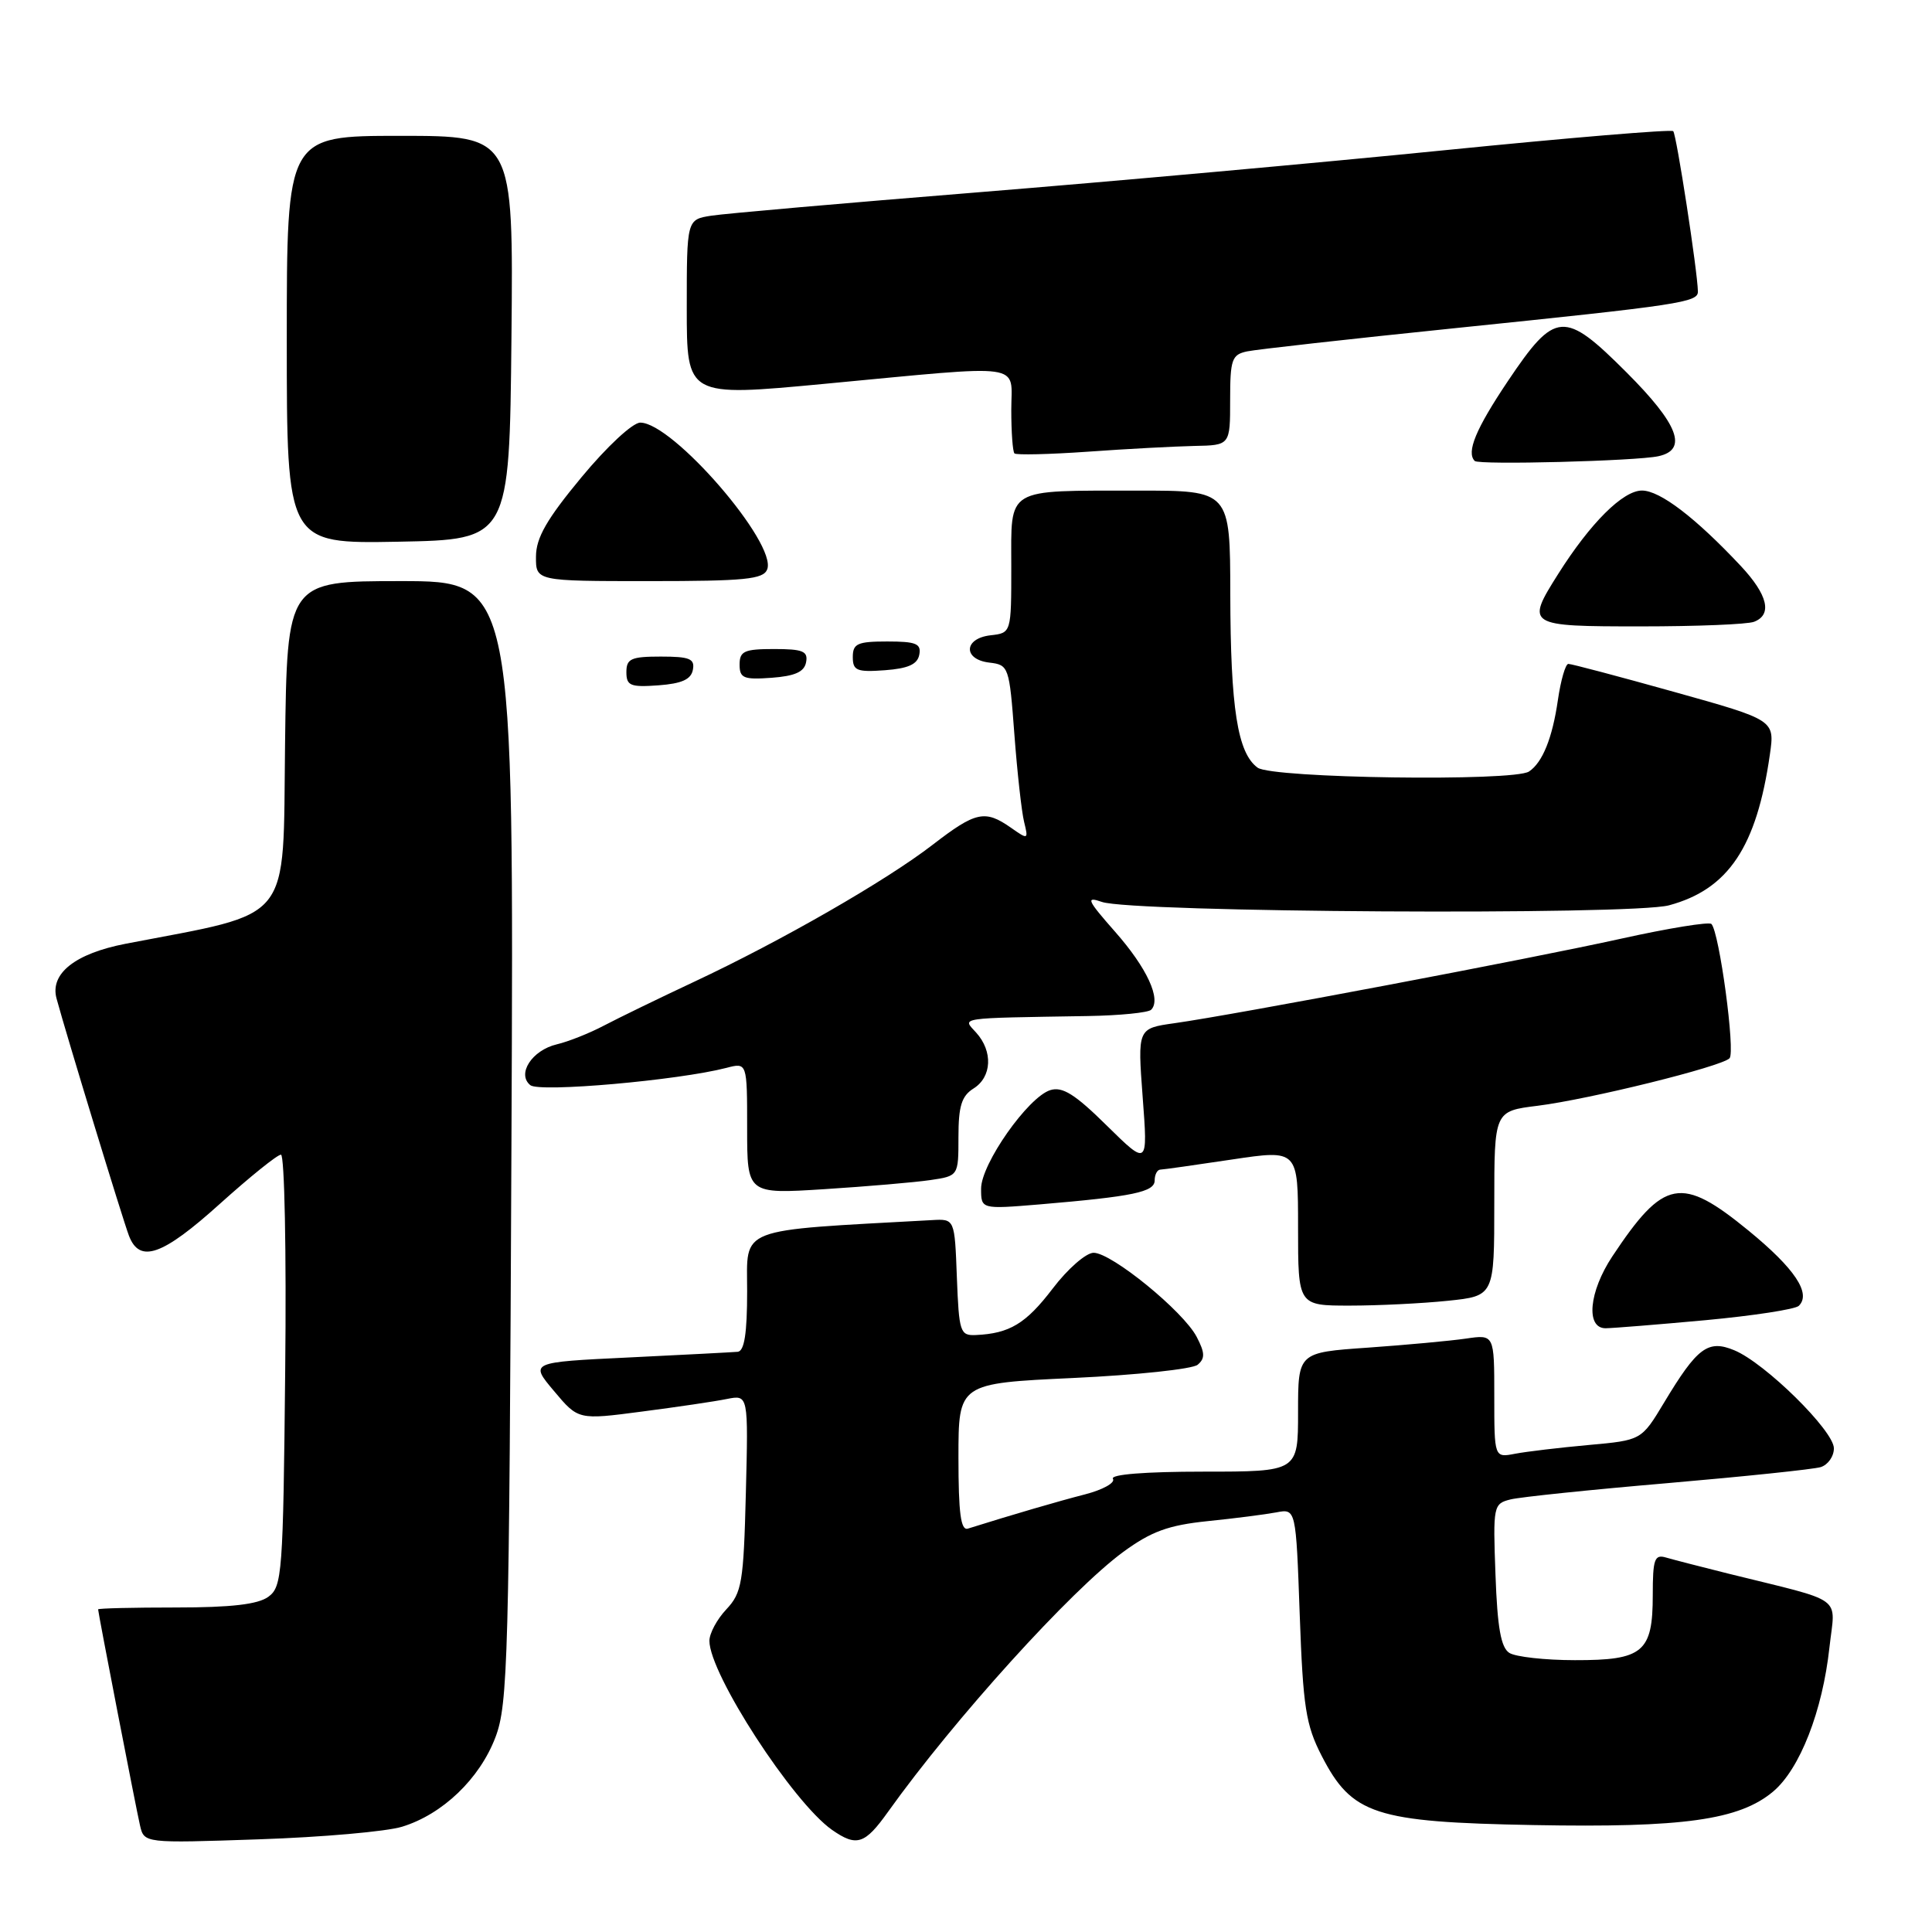 <?xml version="1.0" encoding="UTF-8" standalone="no"?>
<!DOCTYPE svg PUBLIC "-//W3C//DTD SVG 1.1//EN" "http://www.w3.org/Graphics/SVG/1.1/DTD/svg11.dtd" >
<svg xmlns="http://www.w3.org/2000/svg" xmlns:xlink="http://www.w3.org/1999/xlink" version="1.1" viewBox="0 0 256 256">
 <g >
 <path fill="currentColor"
d=" M 53.28 242.05 C 58.63 240.41 63.54 235.72 65.64 230.22 C 67.31 225.85 67.47 219.98 67.77 151.25 C 68.10 77.00 68.10 77.00 53.07 77.00 C 38.04 77.00 38.04 77.00 37.77 98.70 C 37.47 122.69 39.04 120.74 16.66 125.05 C 9.95 126.35 6.60 129.00 7.49 132.30 C 8.74 136.94 16.27 161.61 17.09 163.75 C 18.51 167.44 21.51 166.39 29.15 159.50 C 33.12 155.93 36.75 153.00 37.23 153.00 C 37.70 153.00 37.96 165.86 37.79 181.58 C 37.52 208.54 37.39 210.24 35.56 211.58 C 34.18 212.59 30.63 213.00 23.31 213.00 C 17.64 213.00 13.00 213.11 13.00 213.25 C 13.01 213.73 18.01 239.53 18.55 241.87 C 19.10 244.24 19.10 244.24 34.30 243.72 C 42.66 243.44 51.20 242.69 53.28 242.05 Z  M 117.68 240.06 C 126.47 227.76 141.94 210.68 148.86 205.62 C 152.56 202.92 154.81 202.10 160.00 201.56 C 163.57 201.20 167.67 200.67 169.11 200.40 C 171.72 199.90 171.72 199.90 172.22 213.95 C 172.66 226.22 173.03 228.58 175.13 232.66 C 179.14 240.45 182.15 241.44 203.20 241.83 C 223.06 242.20 230.46 241.16 234.95 237.39 C 238.49 234.41 241.49 226.73 242.41 218.30 C 243.18 211.30 244.69 212.40 229.00 208.51 C 225.43 207.62 221.71 206.66 220.75 206.38 C 219.23 205.93 219.00 206.60 219.00 211.36 C 219.00 218.93 217.71 220.00 208.68 219.98 C 204.73 219.98 200.82 219.54 200.00 219.02 C 198.88 218.32 198.41 215.66 198.16 208.67 C 197.82 199.51 197.88 199.25 200.16 198.68 C 201.45 198.36 210.82 197.39 221.00 196.52 C 231.18 195.64 240.29 194.69 241.25 194.40 C 242.21 194.10 243.00 192.99 243.00 191.91 C 243.00 189.59 233.89 180.61 229.81 178.92 C 226.32 177.47 224.90 178.53 220.50 185.85 C 217.50 190.84 217.50 190.84 210.50 191.47 C 206.65 191.82 202.26 192.34 200.75 192.63 C 198.00 193.16 198.00 193.16 198.00 184.99 C 198.00 176.82 198.00 176.82 194.25 177.37 C 192.19 177.67 186.34 178.21 181.25 178.57 C 172.00 179.21 172.00 179.21 172.00 187.11 C 172.00 195.00 172.00 195.00 159.44 195.00 C 151.73 195.00 147.11 195.37 147.47 195.95 C 147.80 196.48 146.13 197.40 143.78 198.01 C 140.20 198.93 134.28 200.66 128.25 202.55 C 127.31 202.84 127.00 200.52 127.00 193.12 C 127.00 183.30 127.00 183.30 142.22 182.59 C 150.59 182.20 158.00 181.41 158.69 180.84 C 159.69 180.01 159.67 179.26 158.57 177.15 C 156.82 173.77 147.30 166.00 144.91 166.00 C 143.91 166.00 141.46 168.14 139.48 170.75 C 135.94 175.39 133.78 176.70 129.29 176.90 C 127.22 176.99 127.07 176.52 126.79 169.25 C 126.50 161.50 126.50 161.50 123.50 161.67 C 97.38 163.11 99.00 162.49 99.00 171.10 C 99.00 176.69 98.63 179.03 97.75 179.12 C 97.06 179.18 90.58 179.52 83.35 179.87 C 70.19 180.50 70.19 180.50 73.41 184.32 C 76.62 188.15 76.62 188.15 85.06 187.04 C 89.70 186.44 94.77 185.69 96.33 185.37 C 99.16 184.81 99.16 184.81 98.83 197.83 C 98.53 209.71 98.30 211.05 96.25 213.24 C 95.01 214.55 94.00 216.43 94.00 217.42 C 94.00 221.80 105.05 238.82 110.25 242.47 C 113.51 244.74 114.59 244.40 117.68 240.06 Z  M 226.00 174.93 C 232.32 174.34 237.88 173.49 238.35 173.03 C 240.03 171.39 237.81 168.08 231.71 163.08 C 222.76 155.75 220.48 156.18 213.64 166.48 C 210.54 171.16 210.09 176.00 212.75 176.00 C 213.71 175.99 219.68 175.51 226.00 174.93 Z  M 191.85 172.36 C 198.00 171.72 198.00 171.72 198.00 159.47 C 198.00 147.23 198.00 147.23 203.75 146.52 C 210.60 145.66 228.05 141.35 229.17 140.23 C 229.97 139.43 227.82 123.49 226.77 122.43 C 226.45 122.12 221.08 122.99 214.85 124.37 C 202.66 127.07 163.65 134.45 155.62 135.58 C 150.73 136.27 150.73 136.27 151.41 145.38 C 152.10 154.50 152.10 154.50 146.66 149.15 C 142.44 144.98 140.77 143.94 139.16 144.45 C 136.21 145.39 130.00 154.23 130.00 157.50 C 130.00 160.23 130.00 160.23 137.75 159.59 C 150.16 158.54 153.00 157.95 153.00 156.41 C 153.00 155.64 153.34 154.99 153.75 154.98 C 154.16 154.97 158.44 154.36 163.25 153.64 C 172.00 152.33 172.00 152.33 172.00 162.66 C 172.00 173.00 172.00 173.00 178.85 173.00 C 182.62 173.00 188.47 172.71 191.85 172.36 Z  M 123.25 156.37 C 127.00 155.82 127.00 155.82 127.00 150.65 C 127.00 146.56 127.42 145.22 129.00 144.23 C 131.43 142.71 131.59 139.31 129.35 136.83 C 127.50 134.79 126.61 134.92 144.16 134.63 C 148.38 134.56 152.15 134.18 152.53 133.80 C 153.91 132.43 151.99 128.27 147.78 123.49 C 144.04 119.24 143.82 118.75 146.01 119.51 C 150.00 120.91 216.17 121.30 221.15 119.96 C 229.02 117.84 232.77 112.22 234.52 99.96 C 235.17 95.41 235.17 95.41 221.83 91.68 C 214.50 89.63 208.19 87.96 207.81 87.97 C 207.43 87.99 206.81 90.14 206.43 92.75 C 205.70 97.81 204.39 101.04 202.60 102.23 C 200.58 103.58 168.56 103.13 166.64 101.72 C 163.98 99.78 163.05 93.86 163.02 78.75 C 163.00 65.00 163.00 65.00 150.75 65.01 C 133.06 65.03 134.00 64.47 134.00 75.05 C 134.00 83.87 134.00 83.87 131.25 84.18 C 127.68 84.59 127.58 87.39 131.11 87.80 C 133.66 88.10 133.74 88.34 134.41 97.30 C 134.79 102.36 135.37 107.58 135.70 108.91 C 136.28 111.27 136.24 111.28 133.93 109.66 C 130.51 107.27 129.28 107.54 123.59 111.93 C 117.41 116.70 103.54 124.67 92.00 130.08 C 87.33 132.27 81.92 134.90 80.00 135.91 C 78.08 136.92 75.28 138.03 73.78 138.38 C 70.49 139.16 68.45 142.31 70.27 143.79 C 71.47 144.78 89.87 143.15 96.25 141.50 C 99.00 140.78 99.00 140.78 99.00 149.50 C 99.00 158.22 99.00 158.22 109.25 157.57 C 114.89 157.21 121.19 156.67 123.25 156.37 Z  M 91.81 88.75 C 92.09 87.29 91.39 87.00 87.57 87.00 C 83.62 87.00 83.00 87.28 83.00 89.06 C 83.00 90.86 83.53 91.08 87.24 90.81 C 90.34 90.58 91.57 90.03 91.81 88.75 Z  M 106.81 87.75 C 107.09 86.29 106.39 86.00 102.57 86.00 C 98.62 86.00 98.00 86.28 98.00 88.06 C 98.00 89.86 98.53 90.08 102.24 89.81 C 105.34 89.58 106.57 89.03 106.81 87.75 Z  M 121.81 86.75 C 122.09 85.29 121.39 85.00 117.57 85.00 C 113.62 85.00 113.00 85.28 113.00 87.06 C 113.00 88.86 113.53 89.08 117.24 88.81 C 120.34 88.58 121.57 88.03 121.81 86.75 Z  M 232.42 82.39 C 234.87 81.45 234.25 78.83 230.67 75.00 C 224.67 68.60 219.96 65.00 217.57 65.00 C 215.05 65.00 210.74 69.29 206.47 76.05 C 202.14 82.91 202.29 83.00 217.42 83.00 C 224.80 83.00 231.55 82.73 232.42 82.39 Z  M 101.66 75.44 C 102.98 72.00 89.15 56.00 84.84 56.00 C 83.83 56.00 80.42 59.17 77.04 63.25 C 72.44 68.80 71.03 71.26 71.02 73.75 C 71.00 77.00 71.00 77.00 86.03 77.00 C 98.71 77.00 101.16 76.76 101.66 75.44 Z  M 67.77 44.75 C 68.03 18.00 68.03 18.00 53.02 18.00 C 38.00 18.00 38.00 18.00 38.00 45.03 C 38.00 72.05 38.00 72.05 52.75 71.78 C 67.50 71.50 67.50 71.50 67.77 44.75 Z  M 219.75 60.45 C 223.69 59.59 222.40 56.22 215.52 49.34 C 207.25 41.07 206.08 41.15 199.80 50.50 C 195.54 56.85 194.27 59.93 195.41 61.08 C 195.96 61.63 216.84 61.09 219.75 60.45 Z  M 158.25 59.09 C 163.00 59.00 163.00 59.00 163.00 53.02 C 163.00 47.62 163.22 46.99 165.25 46.56 C 166.49 46.30 178.81 44.92 192.64 43.50 C 222.78 40.40 225.01 40.06 224.98 38.62 C 224.94 36.00 222.14 17.80 221.71 17.38 C 221.46 17.12 207.81 18.26 191.37 19.91 C 174.94 21.56 147.10 24.07 129.50 25.49 C 111.90 26.91 96.04 28.30 94.25 28.58 C 91.00 29.09 91.00 29.09 91.00 40.83 C 91.00 52.58 91.00 52.58 109.25 50.86 C 136.31 48.31 134.00 47.98 134.00 54.33 C 134.00 57.27 134.19 59.85 134.42 60.08 C 134.65 60.31 139.04 60.21 144.17 59.85 C 149.30 59.48 155.64 59.15 158.25 59.09 Z "/>
</g>
</svg>